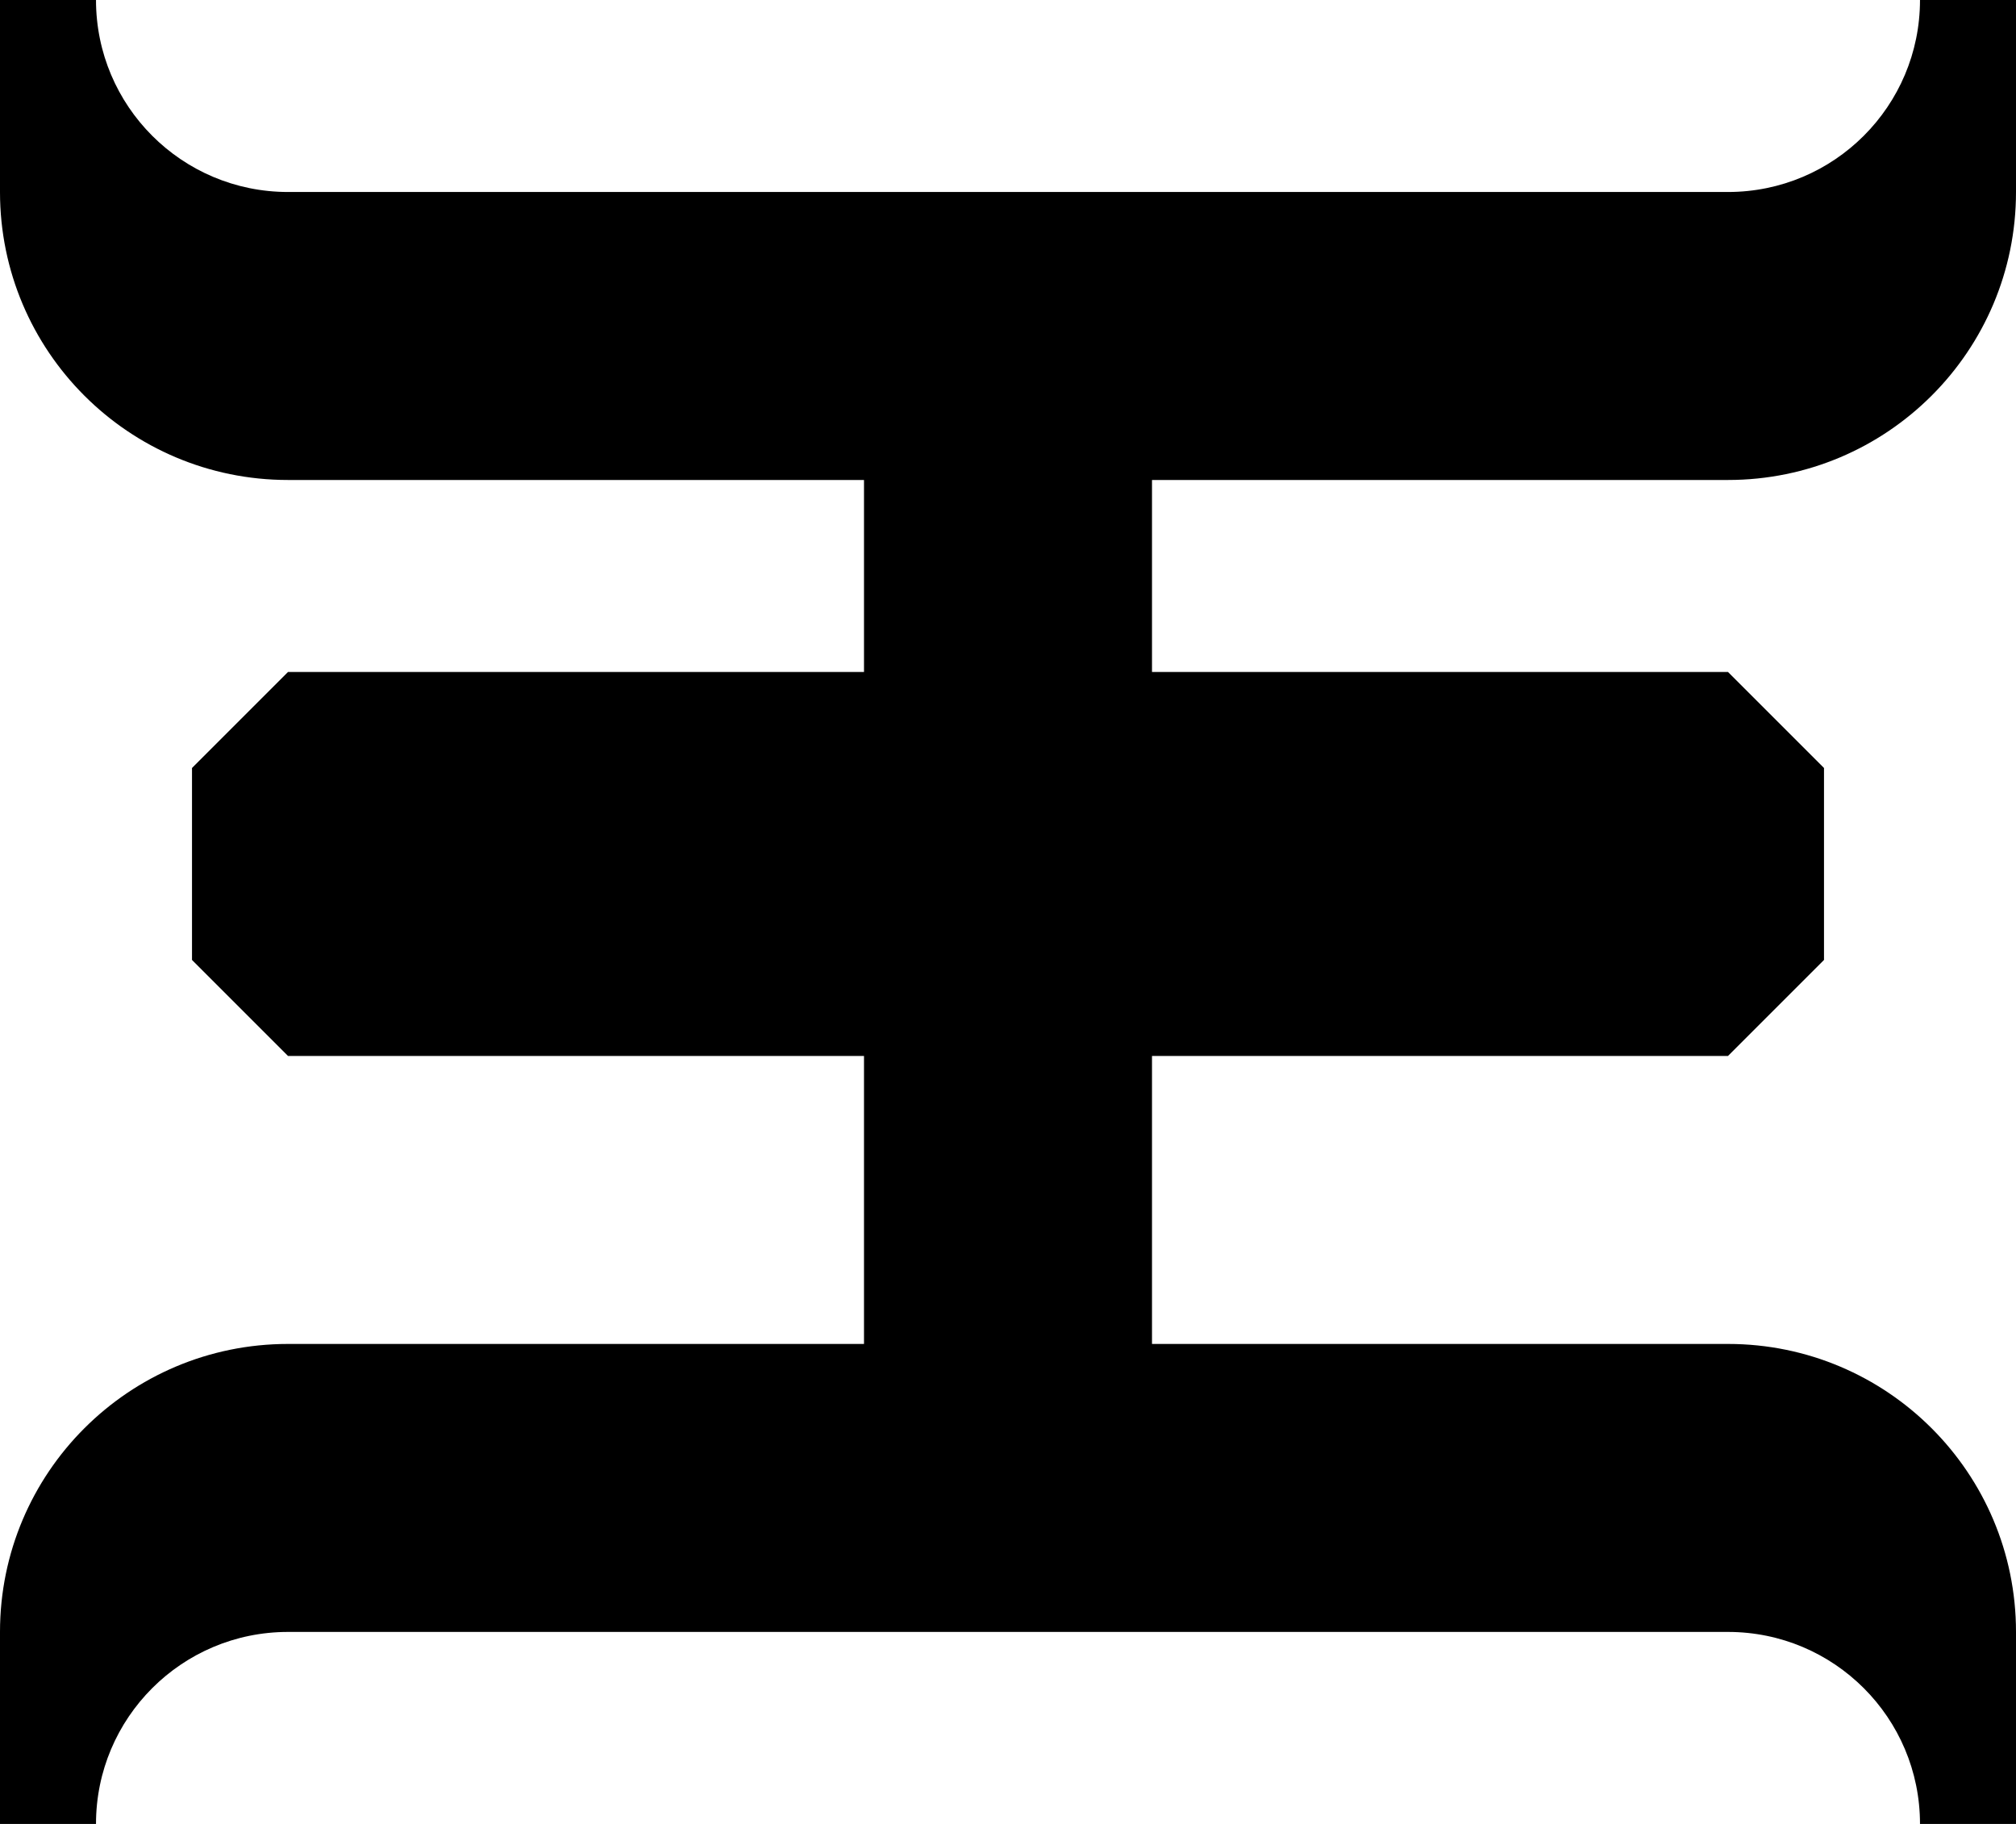 <svg width="21" height="19" viewBox="0 0 21 19" fill="none" xmlns="http://www.w3.org/2000/svg">
  <path fill-rule="evenodd" clip-rule="evenodd"
    d="M0 0V2C0 3.657 1.343 5 3 5H9V7H3L2.5 7.5L2 8V10L2.5 10.5L3 11H9V14H3C1.343 14 0 15.343 0 17V19H1C1 17.895 1.895 17 3 17H18C19.105 17 20 17.895 20 19H21V17C21 15.343 19.657 14 18 14H12V11H18L18.5 10.5L19 10V8L18.5 7.5L18 7H12V5H18C19.657 5 21 3.657 21 2V0H20C20 1.105 19.105 2 18 2H3C1.895 2 1 1.105 1 0H0Z"
    fill="black" />
</svg>